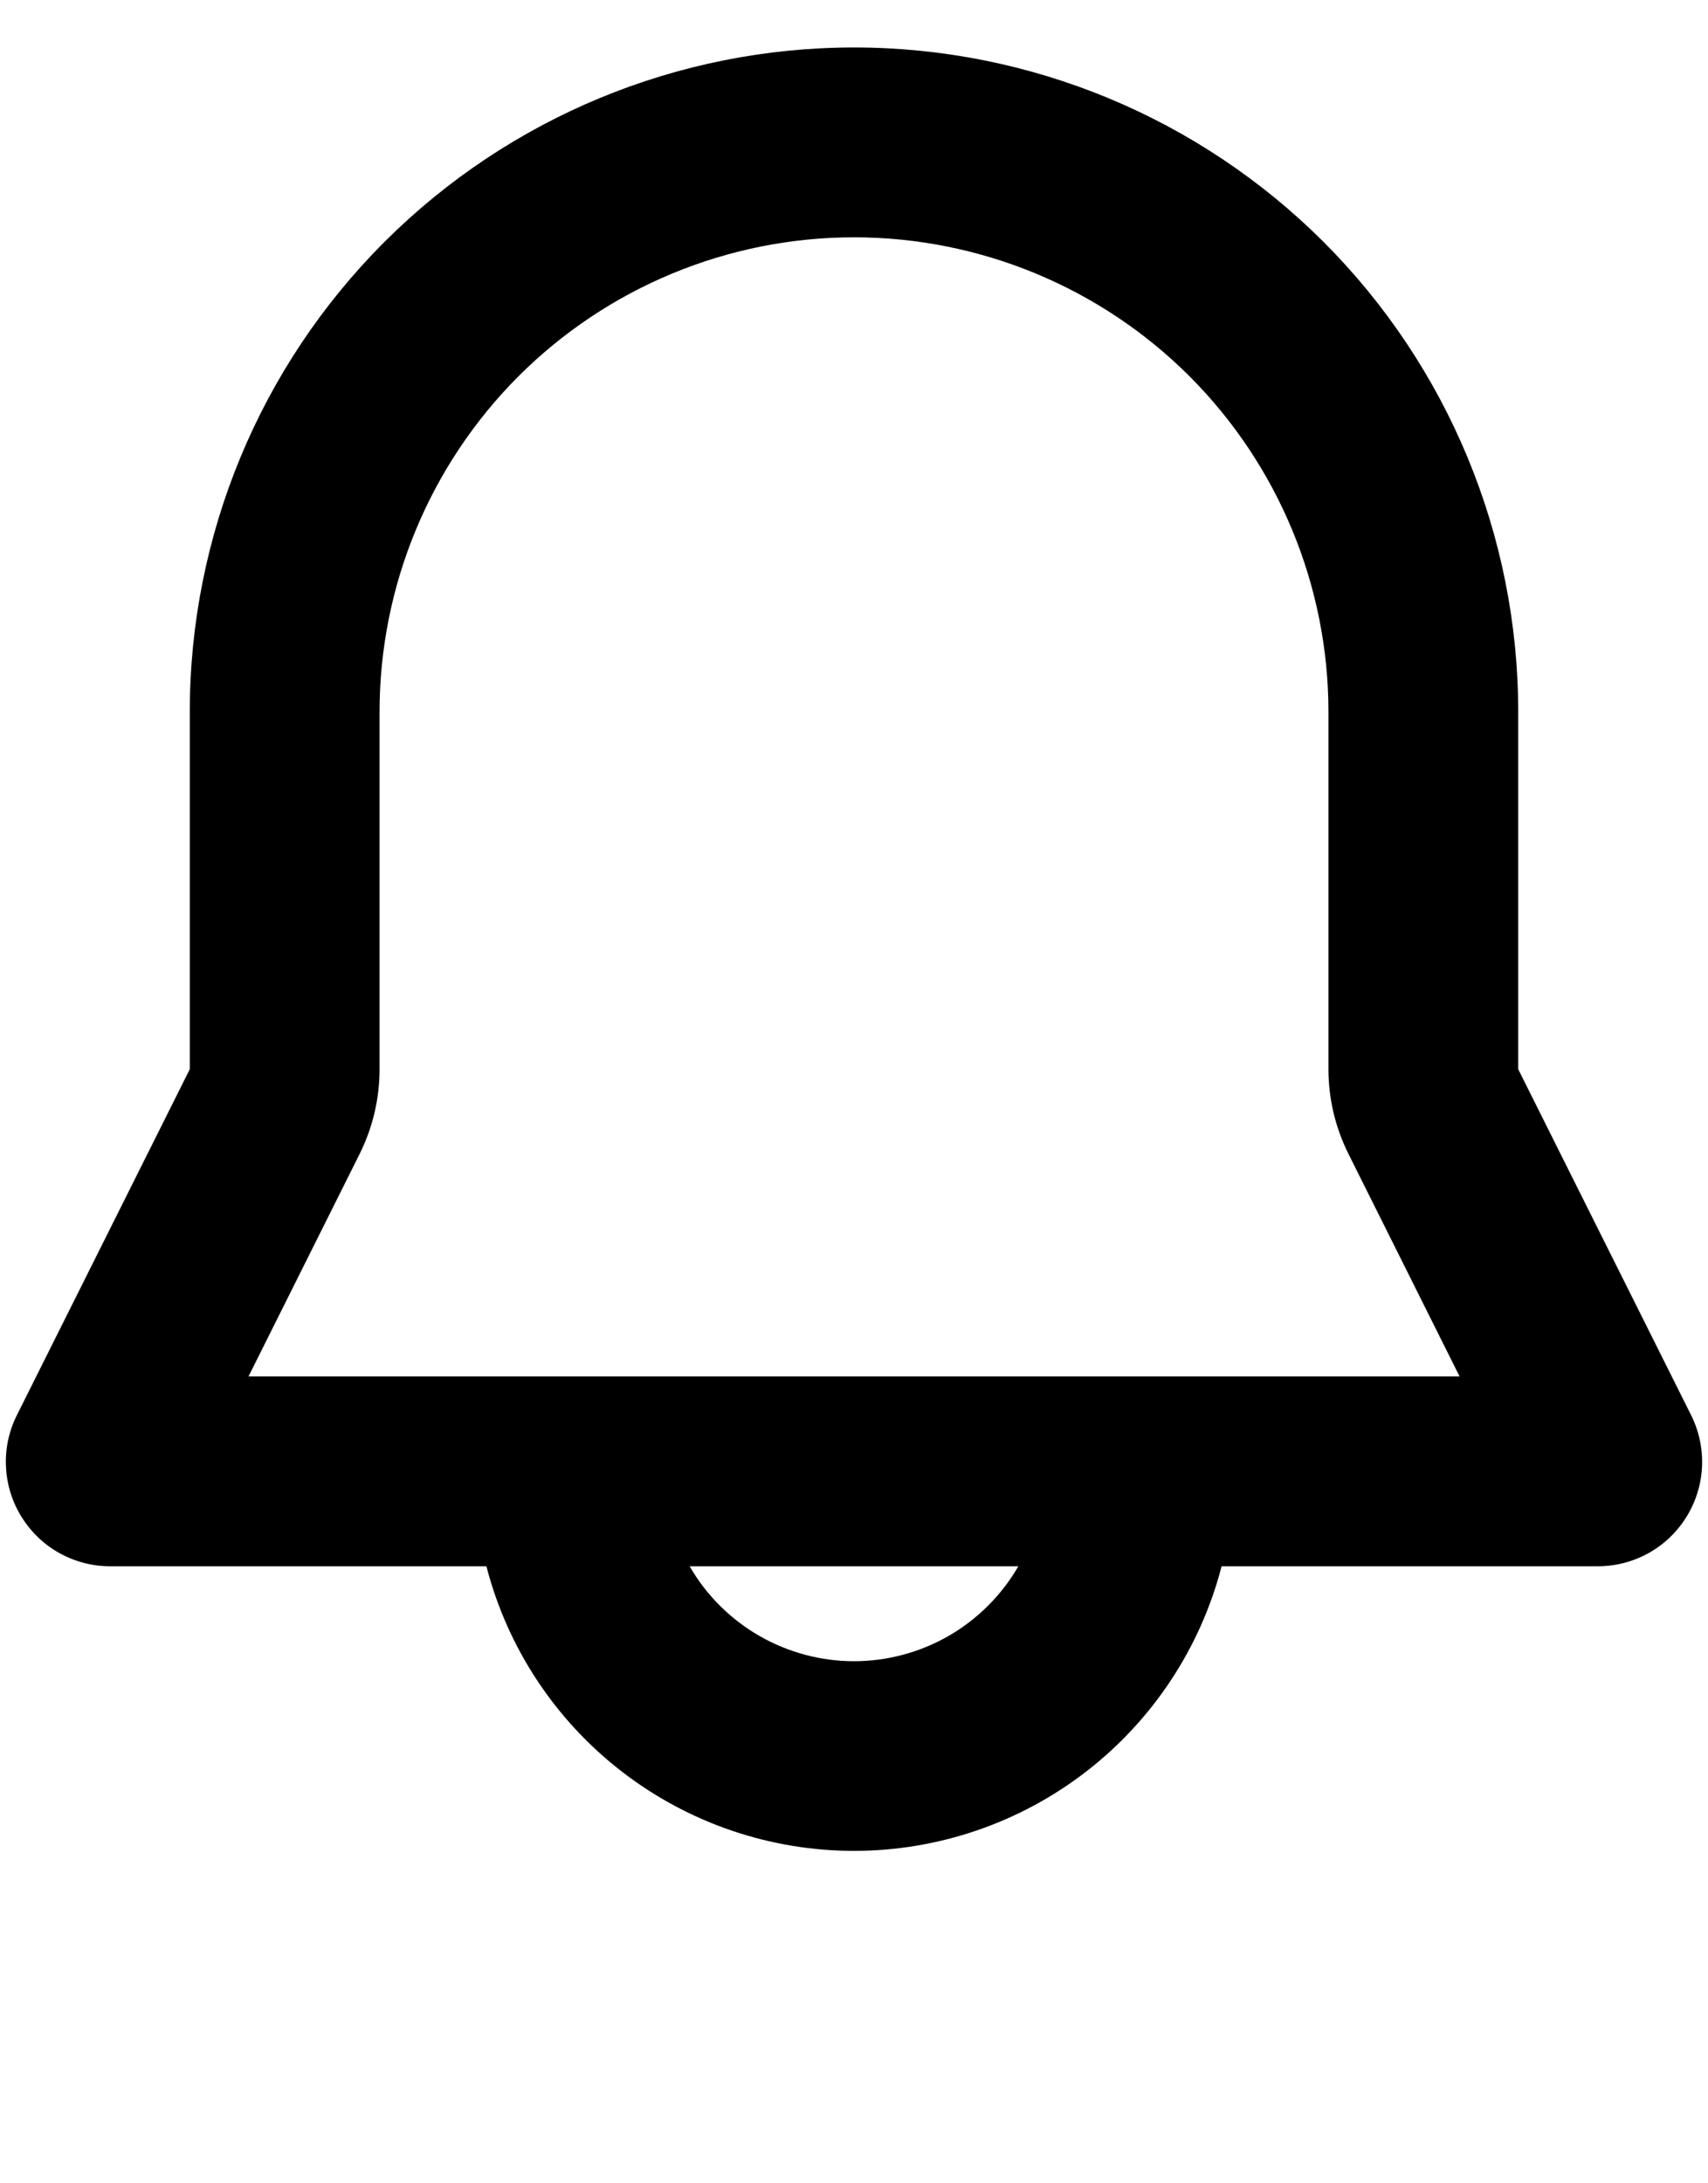 <svg width="18" height="23" viewBox="0 0 18 23" fill="none" xmlns="http://www.w3.org/2000/svg">
<g id="Group">
<path id="Vector" fill-rule="evenodd" clip-rule="evenodd" d="M2 7.5C2 5.643 2.737 3.863 4.05 2.55C5.363 1.238 7.143 0.5 9 0.5C10.856 0.5 12.637 1.238 13.95 2.55C15.262 3.863 16 5.643 16 7.5V11.264L17.822 14.908C17.906 15.076 17.945 15.262 17.937 15.449C17.929 15.637 17.872 15.819 17.774 15.978C17.675 16.138 17.538 16.27 17.374 16.361C17.21 16.452 17.026 16.5 16.838 16.5H12.874C12.652 17.358 12.15 18.118 11.449 18.661C10.748 19.203 9.887 19.498 9 19.498C8.113 19.498 7.252 19.203 6.551 18.661C5.849 18.118 5.348 17.358 5.126 16.5H1.162C0.974 16.5 0.79 16.452 0.626 16.361C0.462 16.27 0.325 16.138 0.226 15.978C0.127 15.819 0.071 15.637 0.063 15.449C0.054 15.262 0.094 15.076 0.178 14.908L2 11.264V7.5ZM7.268 16.5C7.443 16.804 7.696 17.056 8 17.232C8.304 17.407 8.649 17.5 9 17.5C9.351 17.5 9.696 17.407 10 17.232C10.304 17.056 10.556 16.804 10.732 16.5H7.268ZM9 2.5C7.674 2.5 6.402 3.027 5.464 3.964C4.527 4.902 4 6.174 4 7.5V11.264C4 11.574 3.928 11.88 3.789 12.158L2.619 14.5H15.382L14.212 12.158C14.073 11.88 14 11.574 14 11.264V7.5C14 6.174 13.473 4.902 12.536 3.964C11.598 3.027 10.326 2.5 9 2.5Z" fill="black"/>
</g>
</svg>
